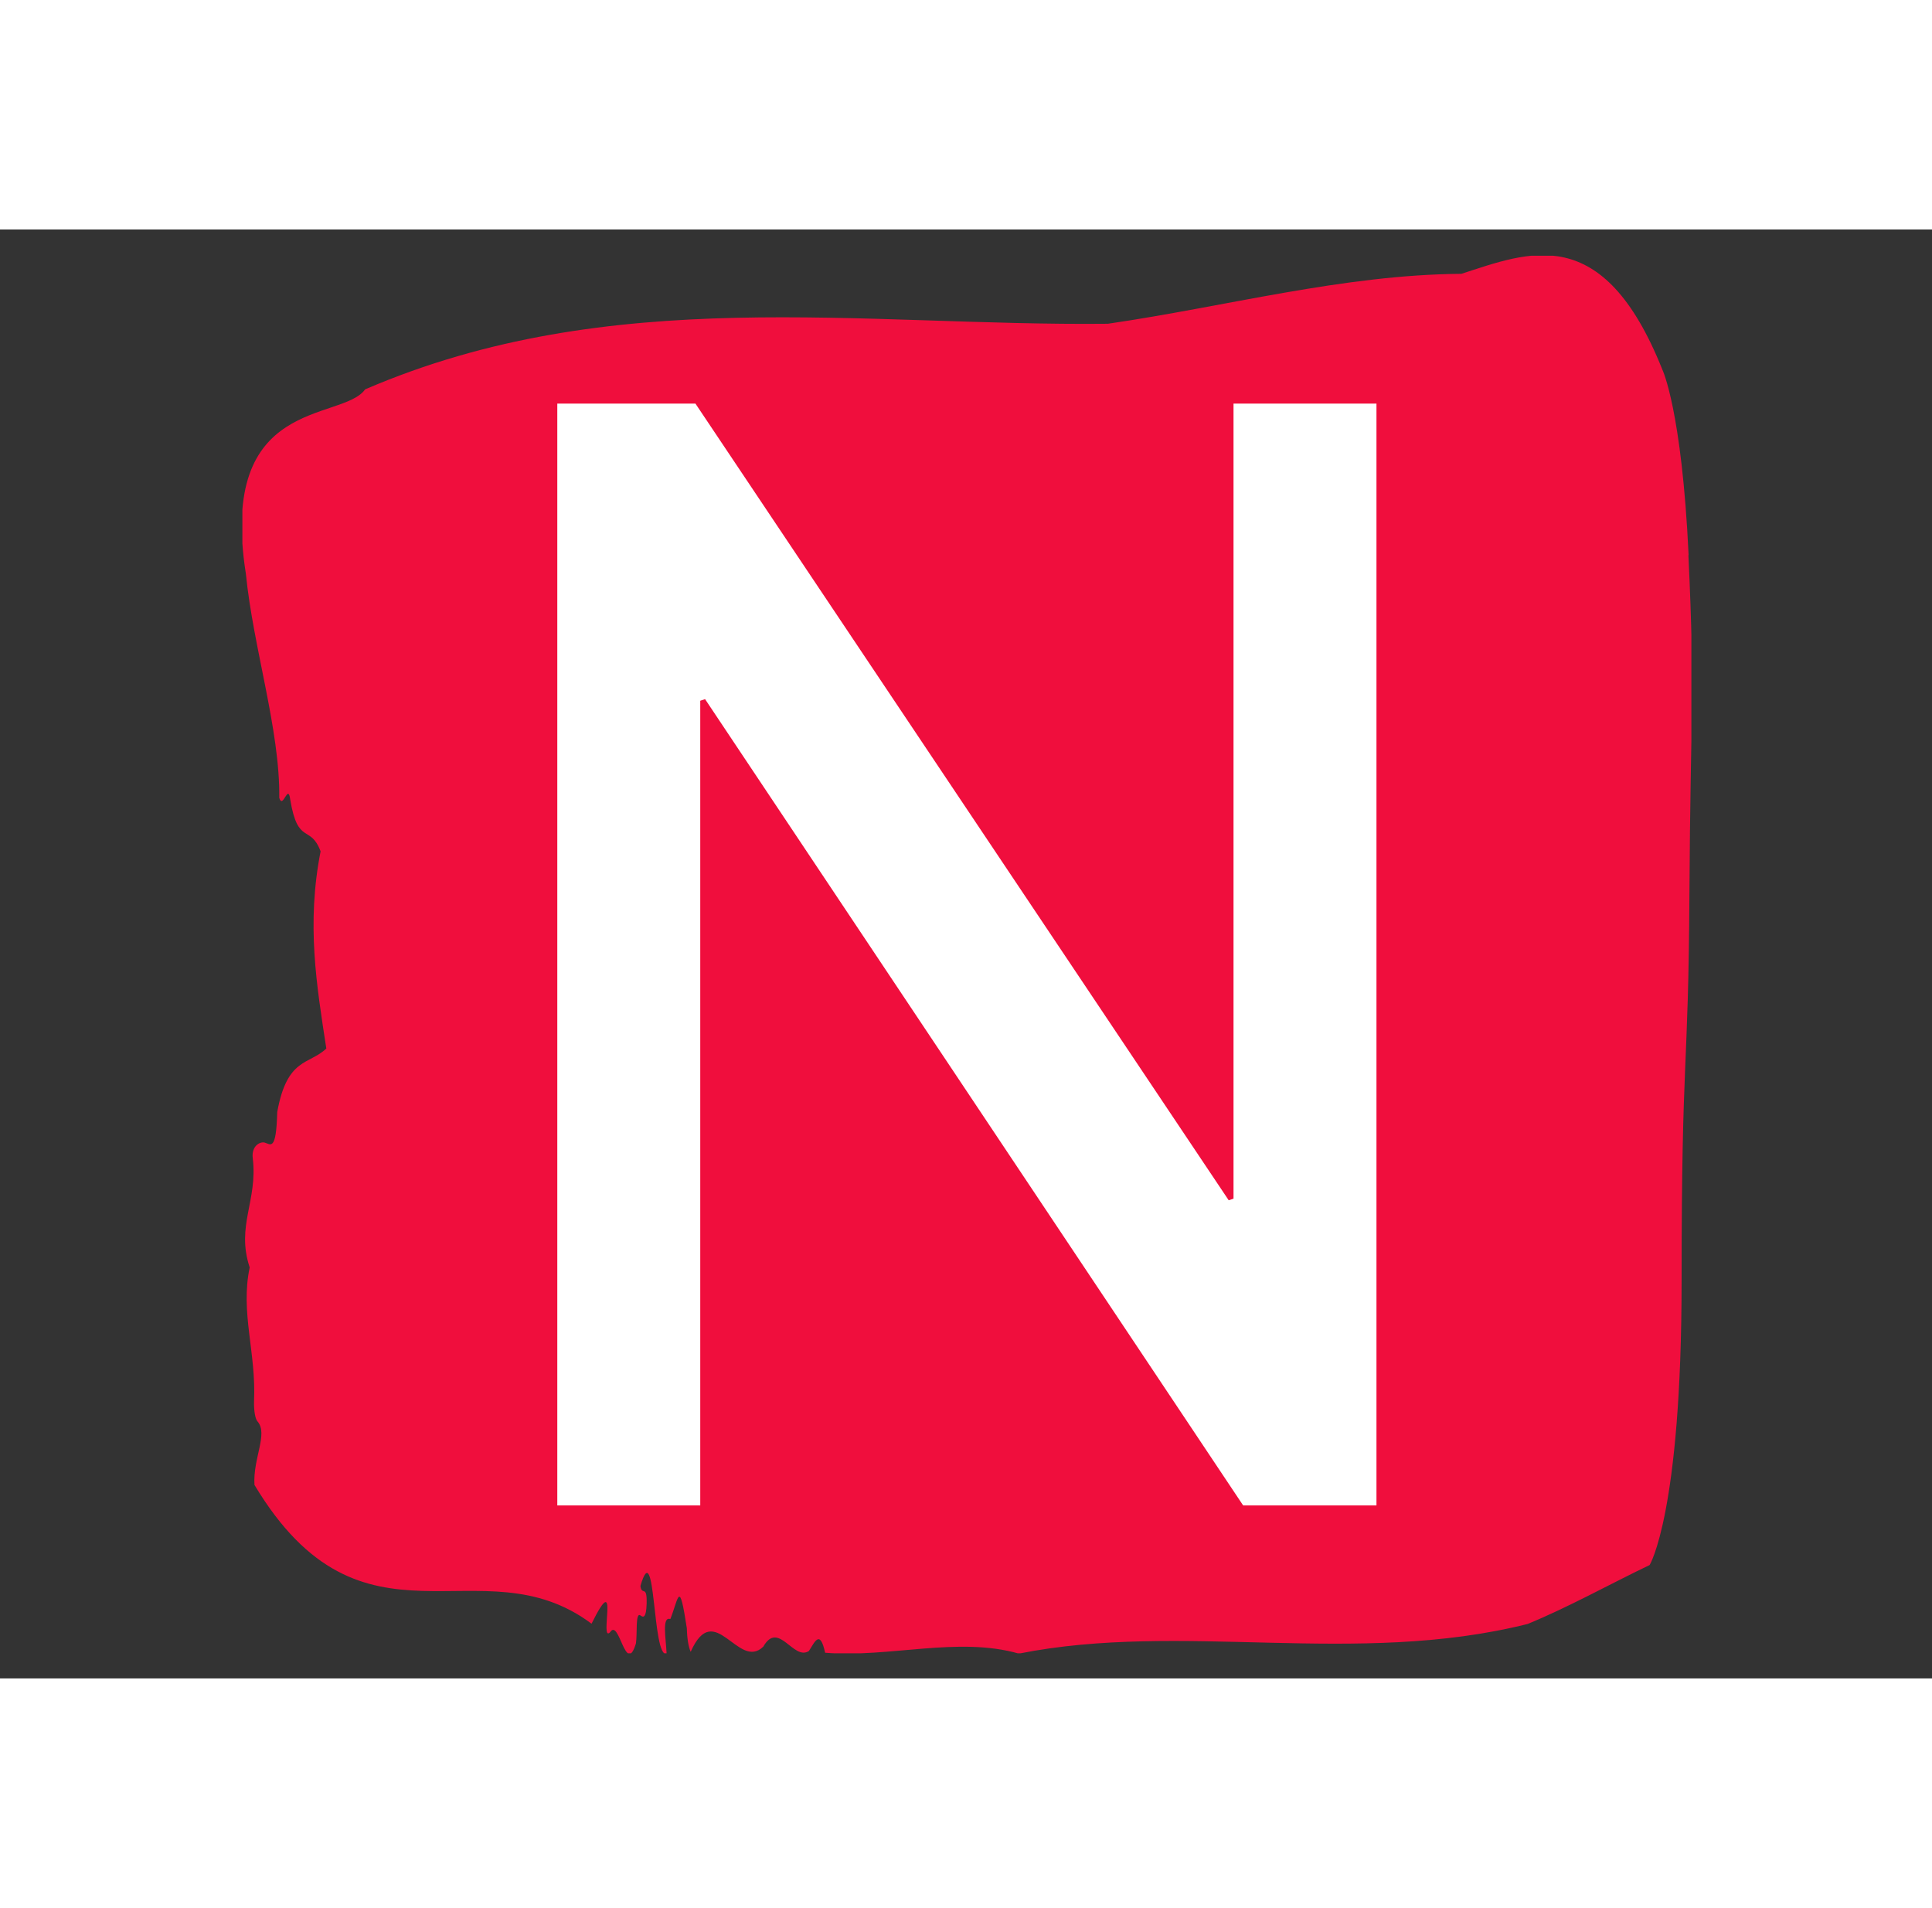 <?xml version="1.0" encoding="UTF-8" standalone="no"?>
<svg xmlns="http://www.w3.org/2000/svg" version="1.1" xmlns:xlink="http://www.w3.org/1999/xlink" xmlns:svgjs="http://svgjs.dev/svgjs" width="308.761" height="304.916" viewBox="0 0 2000 1500">
	<rect x="0" y="0" width="2000" height="1500" fill="#333333" stroke="none"/>
	<g transform="matrix(0.75,0,0,0.75,250.918,27.212)">
		<svg viewBox="0 0 256 247" data-background-color="#ffffff" preserveAspectRatio="xMidYMid meet" height="1929" width="2000" xmlns="http://www.w3.org/2000/svg" xmlns:xlink="http://www.w3.org/1999/xlink">
			<g id="tight-bounds" transform="matrix(1,0,0,1,-0.157,-0.1)">
				<svg viewBox="0 0 256.313 247.2" height="247.2" width="256.313">
					<g>
						<svg viewBox="0 0 256.313 247.2" height="247.2" width="256.313">
							<g>
								<svg viewBox="0 0 256.313 247.2" height="247.2" width="256.313">
									<g id="textblocktransform">
										<svg viewBox="0 0 256.313 247.2" height="247.2" width="256.313" id="textblock">
											<g>
												<svg viewBox="0 0 256.313 247.2" height="247.2" width="256.313">
													<path d="M255.713 53.02C254.508 27.36 251.074 20.227 251.074 20.227 240.53-6.202 227.372-0.506 215.551 3.292 194.681 3.446 173.895 9.091 153.073 12.119 109.368 12.581 65.29 4.986 21.802 23.717 17.717 29.464-4.238 24.846 0.727 56.304 2.028 69.39 6.776 83.913 6.631 95.922 7.282 98.026 8.185 93.202 8.571 96.23 9.921 104.39 12.126 100.541 13.933 105.365 11.415 118.246 13.222 128.971 14.945 140.21 11.909 143.135 8.017 141.749 6.27 151.449 6.089 158.479 5.113 157.145 4.04 156.837 3.257 156.632 1.679 157.402 1.944 159.608 2.847 167.152-1.033 171.514 1.401 178.904-0.274 186.91 2.558 193.838 2.173 202.511 2.124 204.255 2.389 205.744 2.811 206.154 4.679 208.361 1.956 212.672 2.245 217.342 21.404 249.262 42.19 227.195 61.819 241.872 66.916 231.608 63.084 245.516 65.121 243.36 66.711 240.846 67.868 251.263 69.664 245.362 69.941 243.668 69.519 239.665 70.507 240.435 71.025 240.846 71.483 240.743 71.556 238.382 71.664 234.841 70.712 237.048 70.459 235.201 73.194 225.861 72.519 248.081 75.086 247.158 74.966 244.438 74.219 240.538 75.749 241.051 77.267 237.151 77.315 233.918 78.665 242.693 78.713 244.592 78.954 245.926 79.34 246.85 83.557 237.305 87.75 250.237 92.173 245.926 94.884 241.205 97.487 248.492 100.234 246.696 101.198 245.259 102.174 242.693 103.102 247.004 114.465 247.928 126.575 244.079 137.348 247.158 166.135 241.41 196.898 249.518 227.251 241.923 234.409 238.998 241.844 234.841 248.821 231.506 248.821 231.506 254.472 222.371 254.472 181.316S255.677 145.393 255.858 112.703C256.038 80.013 256.882 78.679 255.677 53.02Z" opacity="1" fill="#f00e3d" data-fill-palette-color="tertiary">
													</path>
													<g transform="matrix(1,0,0,1,55.768,26.231)">
														<svg width="144.777" viewBox="4.6 -34.3 25.5 34.3" height="194.739" data-palette-color="#ffffff">
															<path d="M25.65-34.3L30.1-34.3 30.1 0 25.95 0 9.2-25.1 9.05-25.05 9.05 0 4.6 0 4.6-34.3 8.9-34.3 25.5-9.5 25.65-9.55 25.65-34.3Z" opacity="1" transform="matrix(1,0,0,1,0,0)" fill="#ffffff" class="wordmark-text-0" data-fill-palette-color="quaternary" id="text-0">
															</path>
														</svg>
													</g>
												</svg>
											</g>
										</svg>
									</g>
								</svg>
							</g>
							<g>
							</g>
						</svg>
					</g>
					<defs>
					</defs>
				</svg>
				<rect width="256.313" height="247.2" fill="none" stroke="none" visibility="hidden">
				</rect>
			</g>
		</svg>
	</g>
</svg>
